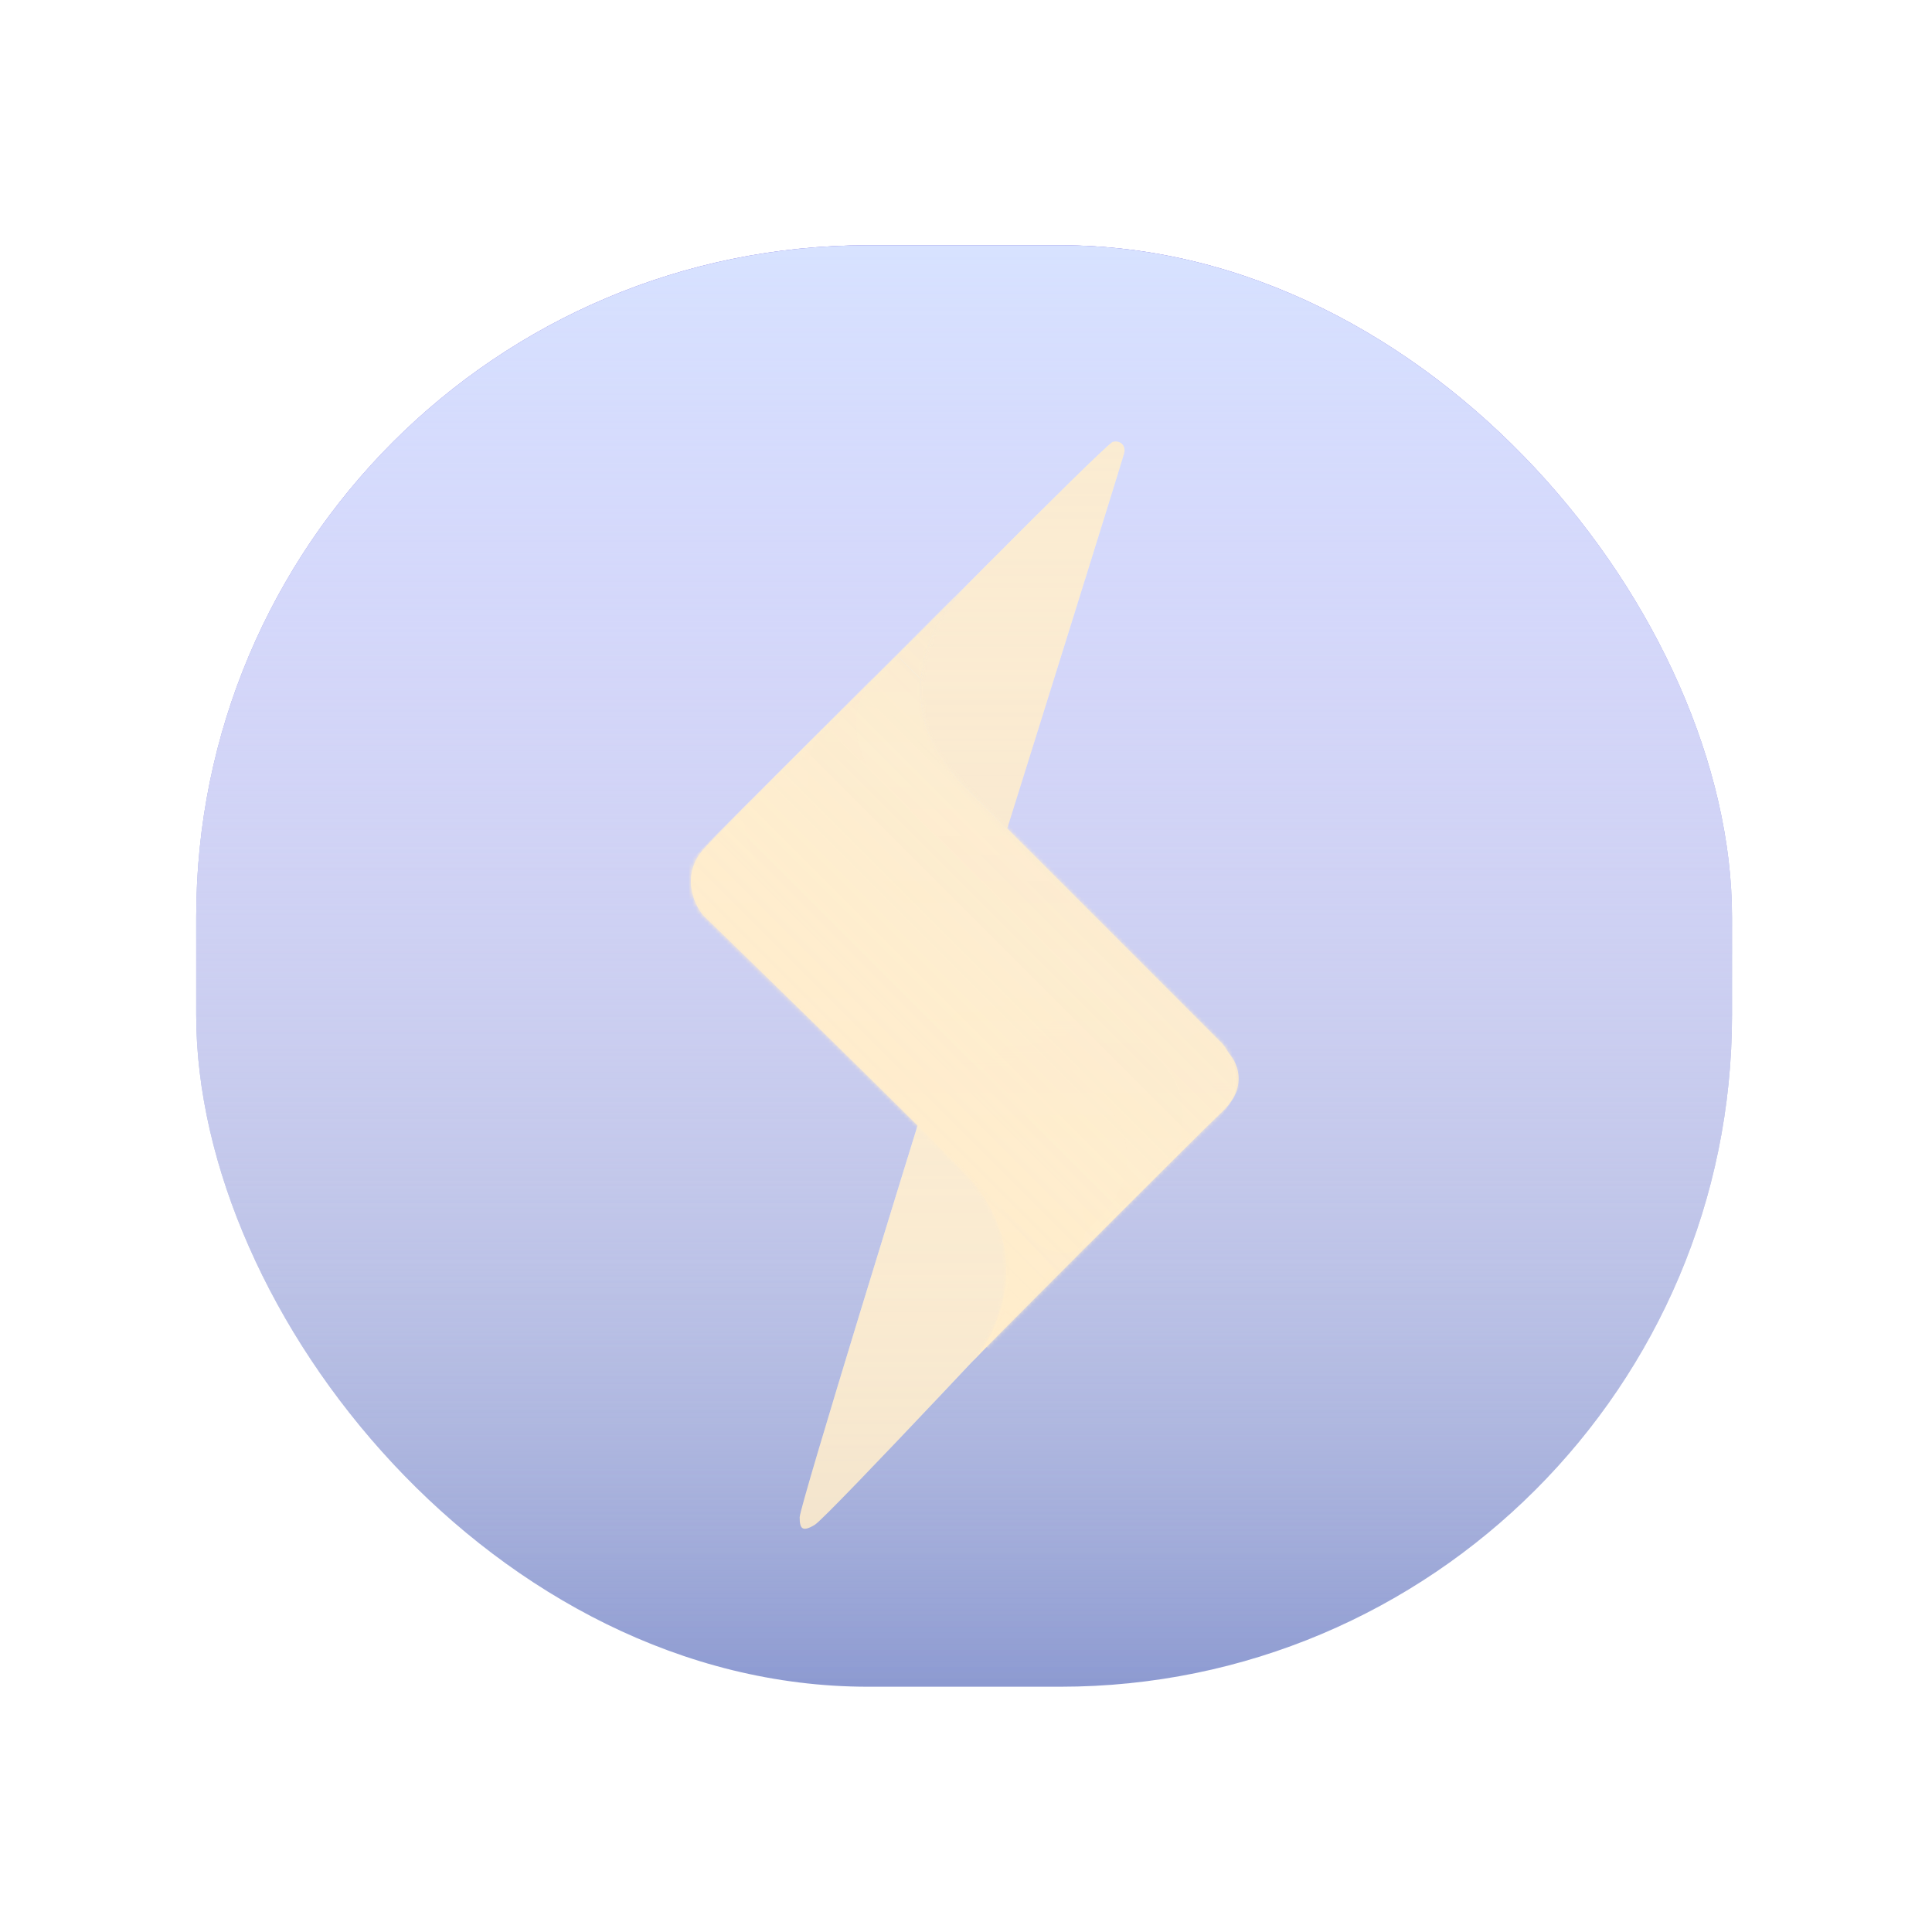 <svg width="512" height="512" viewBox="0 0 512 512" fill="none" xmlns="http://www.w3.org/2000/svg">
<g clip-path="url(#clip0)">
<g filter="url(#filter0_i)">
<rect x="52" y="65" width="407" height="382" rx="178" fill="#8D9AD1"/>
<rect x="52" y="65" width="407" height="382" rx="178" fill="url(#paint0_linear)"/>
<rect x="52" y="65" width="407" height="382" rx="178" fill="url(#paint1_linear)"/>
</g>
<g filter="url(#filter1_ii)">
<rect x="179" y="228.429" width="71.391" height="145.533" rx="10" transform="rotate(-45 179 228.429)" fill="url(#paint2_linear)"/>
<rect x="179" y="228.429" width="71.391" height="145.533" rx="10" transform="rotate(-45 179 228.429)" fill="#FFEDCB" fill-opacity="0.87"/>
<path d="M294.919 112.097C296.919 111.597 298.419 113.097 297.919 115.097C297.419 117.097 266.919 214.597 266.919 214.597L229.419 177.097C229.419 177.097 292.919 112.597 294.919 112.097Z" fill="url(#paint3_linear)"/>
<path d="M294.919 112.097C296.919 111.597 298.419 113.097 297.919 115.097C297.419 117.097 266.919 214.597 266.919 214.597L229.419 177.097C229.419 177.097 292.919 112.597 294.919 112.097Z" fill="#FFEDCB" fill-opacity="0.87"/>
<path d="M243.534 292.097L279.929 332.097C279.929 332.097 219.237 397.097 215.919 399.097C212.602 401.097 211.919 400.097 211.919 397.097C211.919 394.097 243.534 292.097 243.534 292.097Z" fill="url(#paint4_linear)"/>
<path d="M243.534 292.097L279.929 332.097C279.929 332.097 219.237 397.097 215.919 399.097C212.602 401.097 211.919 400.097 211.919 397.097C211.919 394.097 243.534 292.097 243.534 292.097Z" fill="#FFEDCB" fill-opacity="0.87"/>
<path d="M254.919 305.097C274.919 325.497 264.919 347.93 257.419 356.097C276.586 336.597 317.119 295.997 323.919 289.597C330.719 283.197 326.753 274.93 323.919 271.597L255.419 203.097C234.619 182.297 246.753 159.764 255.419 151.097C234.919 171.43 192.419 213.297 186.419 220.097C180.419 226.897 183.919 234.764 186.419 237.597C201.086 251.93 234.919 284.697 254.919 305.097Z" fill="url(#paint5_linear)"/>
<path d="M254.919 305.097C274.919 325.497 264.919 347.93 257.419 356.097C276.586 336.597 317.119 295.997 323.919 289.597C330.719 283.197 326.753 274.93 323.919 271.597L255.419 203.097C234.619 182.297 246.753 159.764 255.419 151.097C234.919 171.43 192.419 213.297 186.419 220.097C180.419 226.897 183.919 234.764 186.419 237.597C201.086 251.93 234.919 284.697 254.919 305.097Z" fill="#FFEDCB" fill-opacity="0.87"/>
<mask id="mask0" mask-type="alpha" maskUnits="userSpaceOnUse" x="183" y="151" width="145" height="206">
<path d="M254.919 305.097C274.919 325.497 264.919 347.93 257.419 356.097C276.586 336.597 317.119 295.997 323.919 289.597C330.719 283.197 326.753 274.93 323.919 271.597L255.419 203.097C234.619 182.297 246.753 159.764 255.419 151.097C234.919 171.43 192.419 213.297 186.419 220.097C180.419 226.897 183.919 234.764 186.419 237.597C201.086 251.93 234.919 284.697 254.919 305.097Z" fill="url(#paint6_linear)"/>
<path d="M254.919 305.097C274.919 325.497 264.919 347.93 257.419 356.097C276.586 336.597 317.119 295.997 323.919 289.597C330.719 283.197 326.753 274.93 323.919 271.597L255.419 203.097C234.619 182.297 246.753 159.764 255.419 151.097C234.919 171.43 192.419 213.297 186.419 220.097C180.419 226.897 183.919 234.764 186.419 237.597C201.086 251.93 234.919 284.697 254.919 305.097Z" fill="#FFEDCB" fill-opacity="0.87"/>
</mask>
<g mask="url(#mask0)">
<g filter="url(#filter2_f)">
<path fill-rule="evenodd" clip-rule="evenodd" d="M280.898 305.095L202.832 227.03L190.935 215.132L155.292 250.775L258.857 354.34L284.117 329.081C291.679 320.863 285.122 309.666 280.898 305.095Z" fill="url(#paint7_linear)"/>
<path fill-rule="evenodd" clip-rule="evenodd" d="M280.898 305.095L202.832 227.03L190.935 215.132L155.292 250.775L258.857 354.34L284.117 329.081C291.679 320.863 285.122 309.666 280.898 305.095Z" fill="#FFEDCB" fill-opacity="0.87"/>
<path d="M190.935 215.132L202.832 227.03C199.819 222.87 194.308 213.31 199.313 206.703L190.935 215.132Z" fill="url(#paint8_linear)"/>
<path d="M190.935 215.132L202.832 227.03C199.819 222.87 194.308 213.31 199.313 206.703L190.935 215.132Z" fill="#FFEDCB" fill-opacity="0.87"/>
</g>
<g filter="url(#filter3_f)">
<path fill-rule="evenodd" clip-rule="evenodd" d="M293.908 288.655L217.479 212.226L205.831 200.578L152.059 254.35L253.454 355.744L291.561 317.637C303.143 305.412 297.952 293.222 293.908 288.655Z" fill="url(#paint9_linear)"/>
<path fill-rule="evenodd" clip-rule="evenodd" d="M293.908 288.655L217.479 212.226L205.831 200.578L152.059 254.35L253.454 355.744L291.561 317.637C303.143 305.412 297.952 293.222 293.908 288.655Z" fill="#FFEDCB" fill-opacity="0.87"/>
<path d="M205.831 200.578L217.479 212.226C214.832 207.85 210.509 197.418 218.485 187.874L205.831 200.578Z" fill="url(#paint10_linear)"/>
<path d="M205.831 200.578L217.479 212.226C214.832 207.85 210.509 197.418 218.485 187.874L205.831 200.578Z" fill="#FFEDCB" fill-opacity="0.87"/>
</g>
<g filter="url(#filter4_f)">
<path fill-rule="evenodd" clip-rule="evenodd" d="M308.638 277.355L230.572 199.289L218.675 187.392L164.966 241.101L268.531 344.666L306.594 306.604C318.156 294.386 312.774 282.014 308.638 277.355Z" fill="url(#paint11_linear)"/>
<path fill-rule="evenodd" clip-rule="evenodd" d="M308.638 277.355L230.572 199.289L218.675 187.392L164.966 241.101L268.531 344.666L306.594 306.604C318.156 294.386 312.774 282.014 308.638 277.355Z" fill="#FFEDCB" fill-opacity="0.87"/>
<path d="M218.675 187.392L230.572 199.289C227.849 194.84 223.364 184.253 231.313 174.703L218.675 187.392Z" fill="url(#paint12_linear)"/>
<path d="M218.675 187.392L230.572 199.289C227.849 194.84 223.364 184.253 231.313 174.703L218.675 187.392Z" fill="#FFEDCB" fill-opacity="0.87"/>
</g>
<g filter="url(#filter5_f)">
<path fill-rule="evenodd" clip-rule="evenodd" d="M328.365 259.365L249.544 180.544L237.532 168.532L157.777 248.286L262.344 352.853L318.865 296.332C336.189 278.346 332.417 264.193 328.365 259.365Z" fill="url(#paint13_linear)"/>
<path fill-rule="evenodd" clip-rule="evenodd" d="M328.365 259.365L249.544 180.544L237.532 168.532L157.777 248.286L262.344 352.853L318.865 296.332C336.189 278.346 332.417 264.193 328.365 259.365Z" fill="#FFEDCB" fill-opacity="0.87"/>
<path d="M237.532 168.532L249.544 180.544C247.206 175.641 244.127 163.502 256.312 149.701L237.532 168.532Z" fill="url(#paint14_linear)"/>
<path d="M237.532 168.532L249.544 180.544C247.206 175.641 244.127 163.502 256.312 149.701L237.532 168.532Z" fill="#FFEDCB" fill-opacity="0.87"/>
</g>
</g>
</g>
</g>
<defs>
<filter id="filter0_i" x="52" y="65" width="407" height="382" filterUnits="userSpaceOnUse" color-interpolation-filters="sRGB">
<feFlood flood-opacity="0" result="BackgroundImageFix"/>
<feBlend mode="normal" in="SourceGraphic" in2="BackgroundImageFix" result="shape"/>
<feColorMatrix in="SourceAlpha" type="matrix" values="0 0 0 0 0 0 0 0 0 0 0 0 0 0 0 0 0 0 127 0" result="hardAlpha"/>
<feOffset/>
<feGaussianBlur stdDeviation="0.5"/>
<feComposite in2="hardAlpha" operator="arithmetic" k2="-1" k3="1"/>
<feColorMatrix type="matrix" values="0 0 0 0 0 0 0 0 0 0 0 0 0 0 0 0 0 0 0.25 0"/>
<feBlend mode="normal" in2="shape" result="effect1_innerShadow"/>
</filter>
<filter id="filter1_ii" x="179" y="112" width="153.388" height="292.137" filterUnits="userSpaceOnUse" color-interpolation-filters="sRGB">
<feFlood flood-opacity="0" result="BackgroundImageFix"/>
<feBlend mode="normal" in="SourceGraphic" in2="BackgroundImageFix" result="shape"/>
<feColorMatrix in="SourceAlpha" type="matrix" values="0 0 0 0 0 0 0 0 0 0 0 0 0 0 0 0 0 0 127 0" result="hardAlpha"/>
<feOffset dy="1"/>
<feGaussianBlur stdDeviation="5"/>
<feComposite in2="hardAlpha" operator="arithmetic" k2="-1" k3="1"/>
<feColorMatrix type="matrix" values="0 0 0 0 0 0 0 0 0 0 0 0 0 0 0 0 0 0 0.3 0"/>
<feBlend mode="normal" in2="shape" result="effect1_innerShadow"/>
<feColorMatrix in="SourceAlpha" type="matrix" values="0 0 0 0 0 0 0 0 0 0 0 0 0 0 0 0 0 0 127 0" result="hardAlpha"/>
<feOffset dy="4"/>
<feGaussianBlur stdDeviation="2"/>
<feComposite in2="hardAlpha" operator="arithmetic" k2="-1" k3="1"/>
<feColorMatrix type="matrix" values="0 0 0 0 0 0 0 0 0 0 0 0 0 0 0 0 0 0 0.25 0"/>
<feBlend mode="normal" in2="effect1_innerShadow" result="effect2_innerShadow"/>
</filter>
<filter id="filter2_f" x="152.267" y="203.703" width="153.637" height="153.637" filterUnits="userSpaceOnUse" color-interpolation-filters="sRGB">
<feFlood flood-opacity="0" result="BackgroundImageFix"/>
<feBlend mode="normal" in="SourceGraphic" in2="BackgroundImageFix" result="shape"/>
<feGaussianBlur stdDeviation="1.5" result="effect1_foregroundBlur"/>
</filter>
<filter id="filter3_f" x="149.034" y="184.874" width="173.87" height="173.87" filterUnits="userSpaceOnUse" color-interpolation-filters="sRGB">
<feFlood flood-opacity="0" result="BackgroundImageFix"/>
<feBlend mode="normal" in="SourceGraphic" in2="BackgroundImageFix" result="shape"/>
<feGaussianBlur stdDeviation="1.5" result="effect1_foregroundBlur"/>
</filter>
<filter id="filter4_f" x="161.941" y="171.703" width="175.963" height="175.963" filterUnits="userSpaceOnUse" color-interpolation-filters="sRGB">
<feFlood flood-opacity="0" result="BackgroundImageFix"/>
<feBlend mode="normal" in="SourceGraphic" in2="BackgroundImageFix" result="shape"/>
<feGaussianBlur stdDeviation="1.5" result="effect1_foregroundBlur"/>
</filter>
<filter id="filter5_f" x="154.752" y="146.701" width="209.152" height="209.152" filterUnits="userSpaceOnUse" color-interpolation-filters="sRGB">
<feFlood flood-opacity="0" result="BackgroundImageFix"/>
<feBlend mode="normal" in="SourceGraphic" in2="BackgroundImageFix" result="shape"/>
<feGaussianBlur stdDeviation="1.5" result="effect1_foregroundBlur"/>
</filter>
<linearGradient id="paint0_linear" x1="255.5" y1="65" x2="255.5" y2="447" gradientUnits="userSpaceOnUse">
<stop stop-color="#A188F1"/>
<stop offset="1" stop-color="white" stop-opacity="0"/>
</linearGradient>
<linearGradient id="paint1_linear" x1="255.5" y1="65" x2="255.5" y2="447" gradientUnits="userSpaceOnUse">
<stop stop-color="#D7E2FF"/>
<stop offset="1" stop-color="white" stop-opacity="0"/>
</linearGradient>
<linearGradient id="paint2_linear" x1="214.695" y1="228.429" x2="214.695" y2="373.961" gradientUnits="userSpaceOnUse">
<stop stop-color="#D7E2FF"/>
<stop offset="1" stop-color="white" stop-opacity="0"/>
</linearGradient>
<linearGradient id="paint3_linear" x1="263.718" y1="112" x2="263.718" y2="214.597" gradientUnits="userSpaceOnUse">
<stop stop-color="#D7E2FF"/>
<stop offset="1" stop-color="white" stop-opacity="0"/>
</linearGradient>
<linearGradient id="paint4_linear" x1="245.924" y1="292.097" x2="245.924" y2="400.137" gradientUnits="userSpaceOnUse">
<stop stop-color="#D7E2FF"/>
<stop offset="1" stop-color="white" stop-opacity="0"/>
</linearGradient>
<linearGradient id="paint5_linear" x1="255.39" y1="151.097" x2="255.39" y2="356.097" gradientUnits="userSpaceOnUse">
<stop stop-color="#D7E2FF"/>
<stop offset="1" stop-color="white" stop-opacity="0"/>
</linearGradient>
<linearGradient id="paint6_linear" x1="255.39" y1="151.097" x2="255.39" y2="356.097" gradientUnits="userSpaceOnUse">
<stop stop-color="#D7E2FF"/>
<stop offset="1" stop-color="white" stop-opacity="0"/>
</linearGradient>
<linearGradient id="paint7_linear" x1="251.109" y1="258.498" x2="207.062" y2="302.545" gradientUnits="userSpaceOnUse">
<stop stop-color="#D7E2FF"/>
<stop offset="1" stop-color="white" stop-opacity="0"/>
</linearGradient>
<linearGradient id="paint8_linear" x1="251.109" y1="258.498" x2="207.062" y2="302.545" gradientUnits="userSpaceOnUse">
<stop stop-color="#D7E2FF"/>
<stop offset="1" stop-color="white" stop-opacity="0"/>
</linearGradient>
<linearGradient id="paint9_linear" x1="269.194" y1="238.584" x2="202.744" y2="305.034" gradientUnits="userSpaceOnUse">
<stop stop-color="#D7E2FF"/>
<stop offset="1" stop-color="white" stop-opacity="0"/>
</linearGradient>
<linearGradient id="paint10_linear" x1="269.194" y1="238.584" x2="202.744" y2="305.034" gradientUnits="userSpaceOnUse">
<stop stop-color="#D7E2FF"/>
<stop offset="1" stop-color="white" stop-opacity="0"/>
</linearGradient>
<linearGradient id="paint11_linear" x1="283.109" y1="226.498" x2="216.736" y2="292.871" gradientUnits="userSpaceOnUse">
<stop stop-color="#D7E2FF"/>
<stop offset="1" stop-color="white" stop-opacity="0"/>
</linearGradient>
<linearGradient id="paint12_linear" x1="283.109" y1="226.498" x2="216.736" y2="292.871" gradientUnits="userSpaceOnUse">
<stop stop-color="#D7E2FF"/>
<stop offset="1" stop-color="white" stop-opacity="0"/>
</linearGradient>
<linearGradient id="paint13_linear" x1="308.608" y1="201.997" x2="210.048" y2="300.557" gradientUnits="userSpaceOnUse">
<stop stop-color="#D7E2FF"/>
<stop offset="1" stop-color="white" stop-opacity="0"/>
</linearGradient>
<linearGradient id="paint14_linear" x1="308.608" y1="201.997" x2="210.048" y2="300.557" gradientUnits="userSpaceOnUse">
<stop stop-color="#D7E2FF"/>
<stop offset="1" stop-color="white" stop-opacity="0"/>
</linearGradient>
<clipPath id="clip0">
<rect width="512" height="512" fill="white"/>
</clipPath>
</defs>
</svg>
